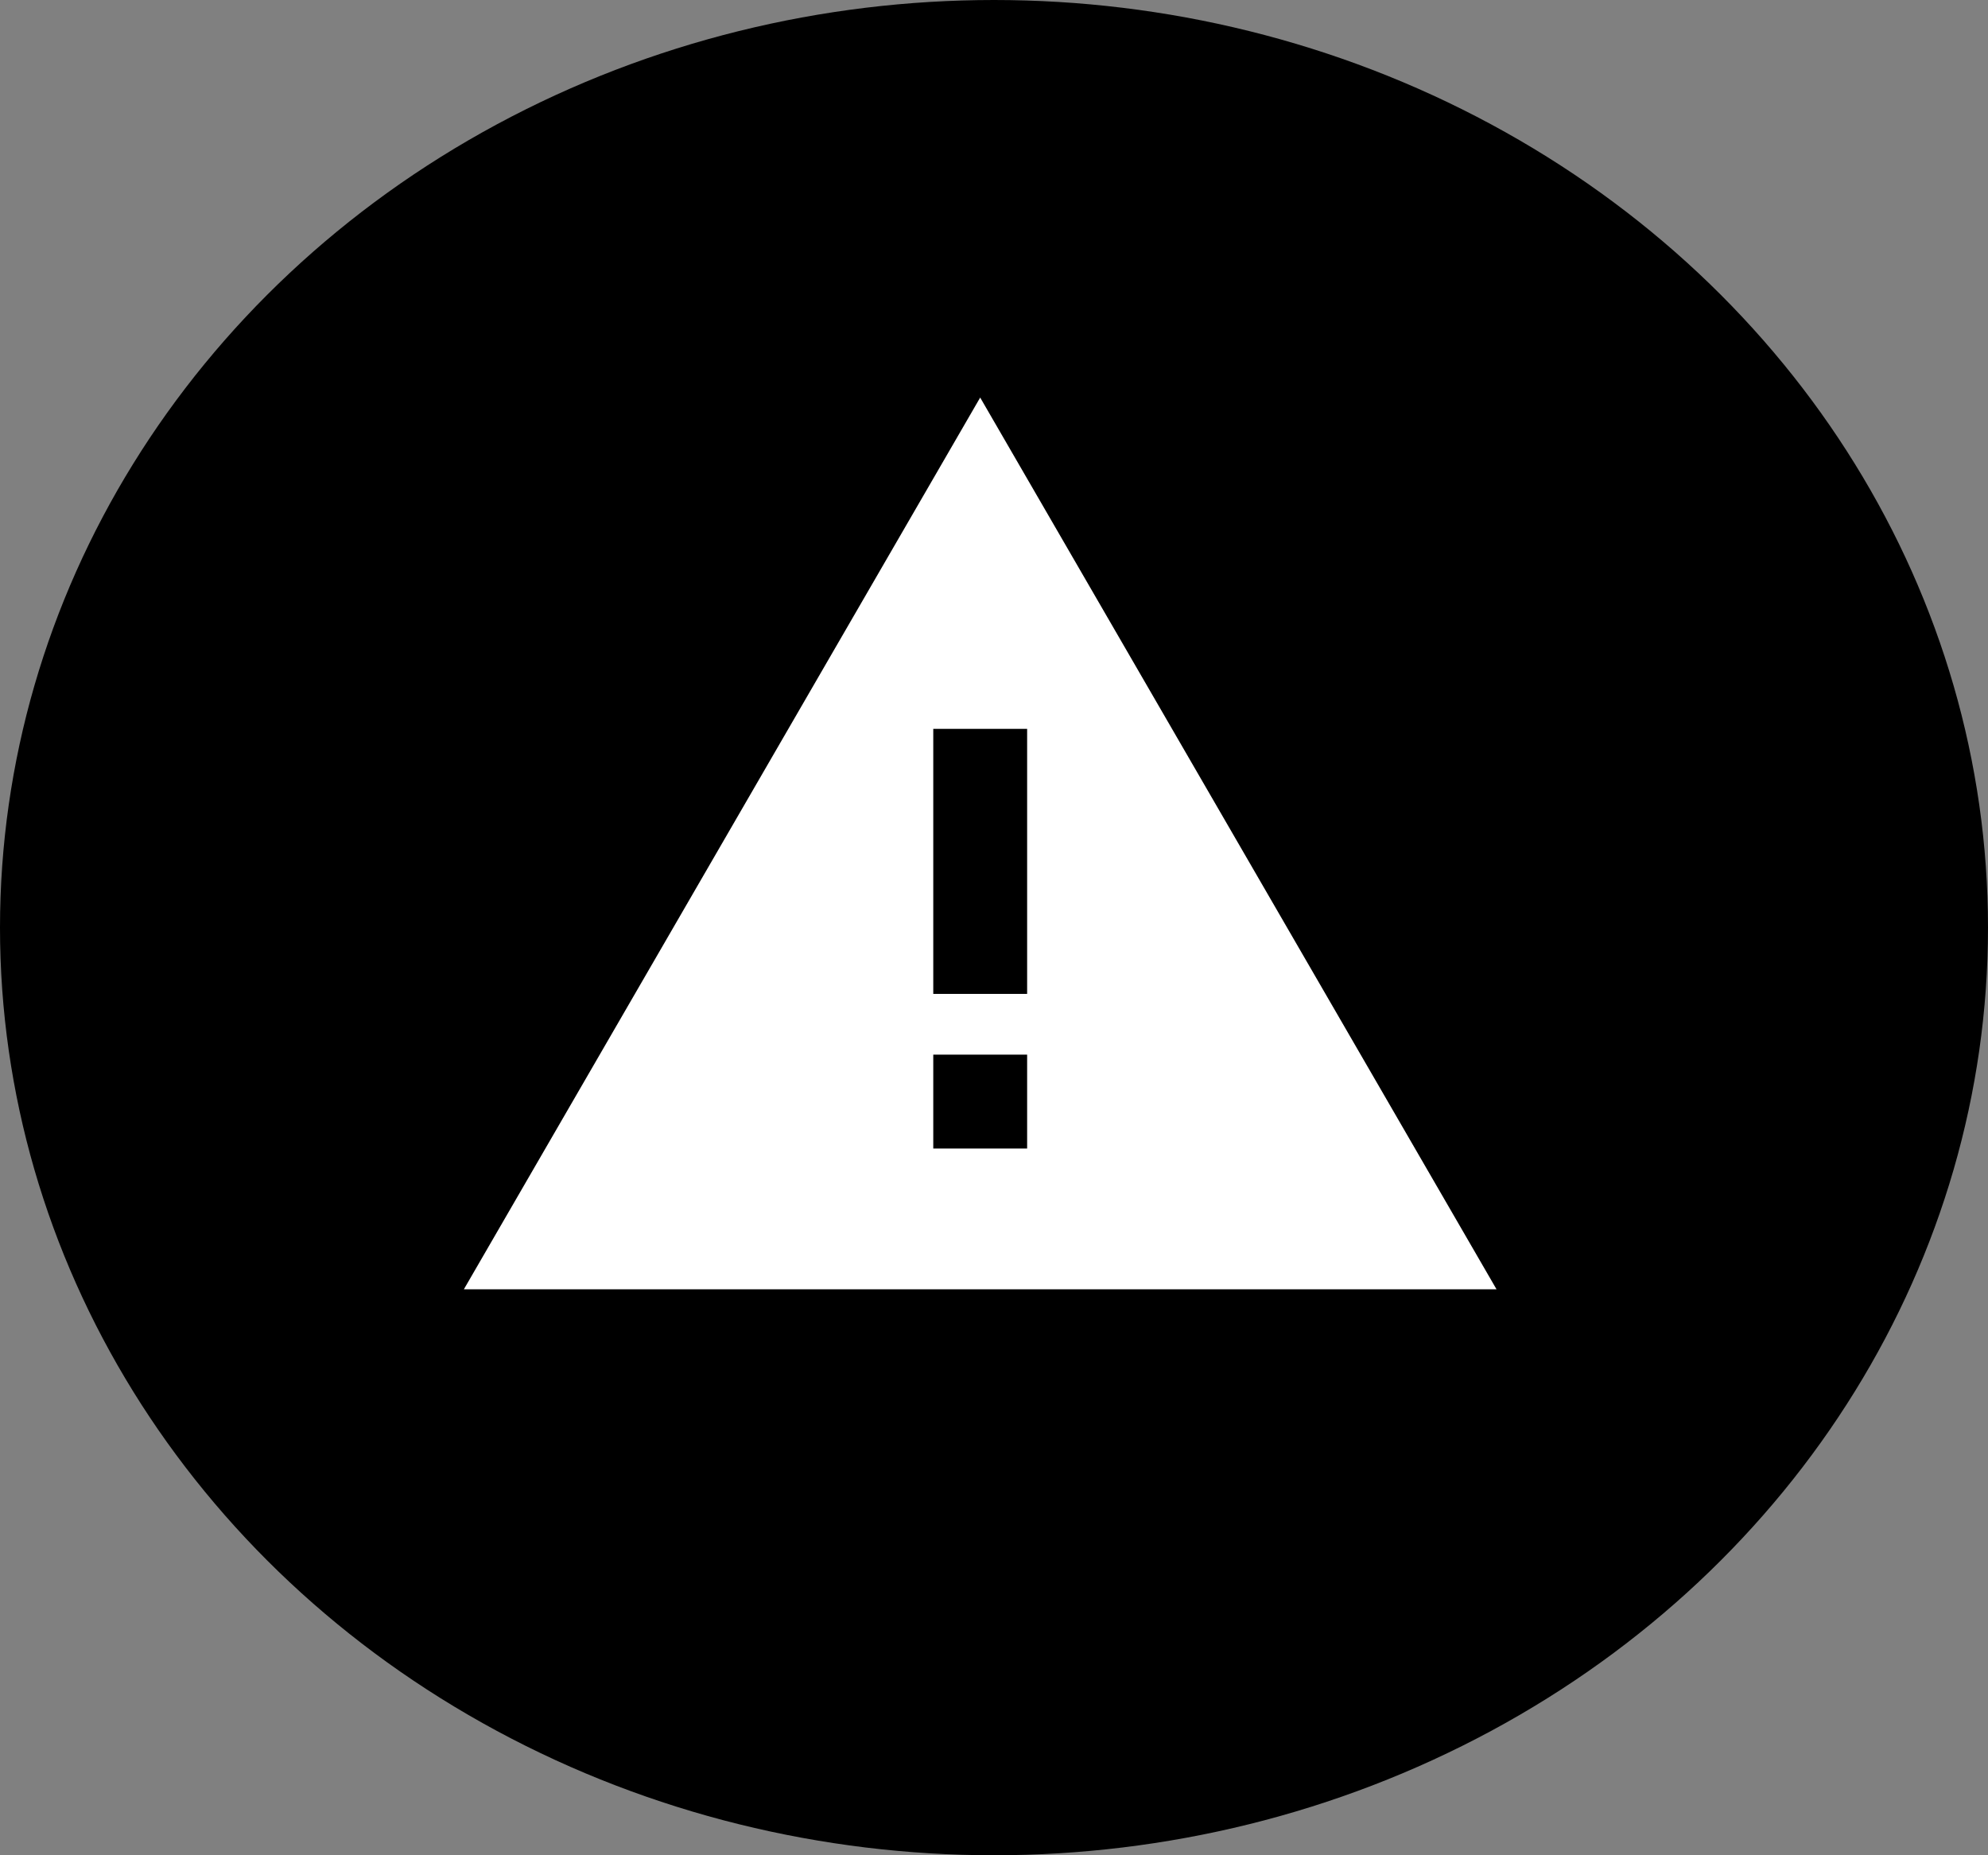 <svg width="60" height="56" viewBox="0 0 60 56" fill="none" xmlns="http://www.w3.org/2000/svg">
<rect x="0" y="0" width="60" height="56" fill="#808080" stroke="none"/>
<ellipse cx="30" cy="28" rx="30" ry="28" fill="black"/>
<path d="M14 38.917H45.167L29.583 12L14 38.917ZM31 34.667H28.167V31.833H31V34.667ZM31 30H28.167V22H29.5H31V30Z" fill="white"/>
</svg>
